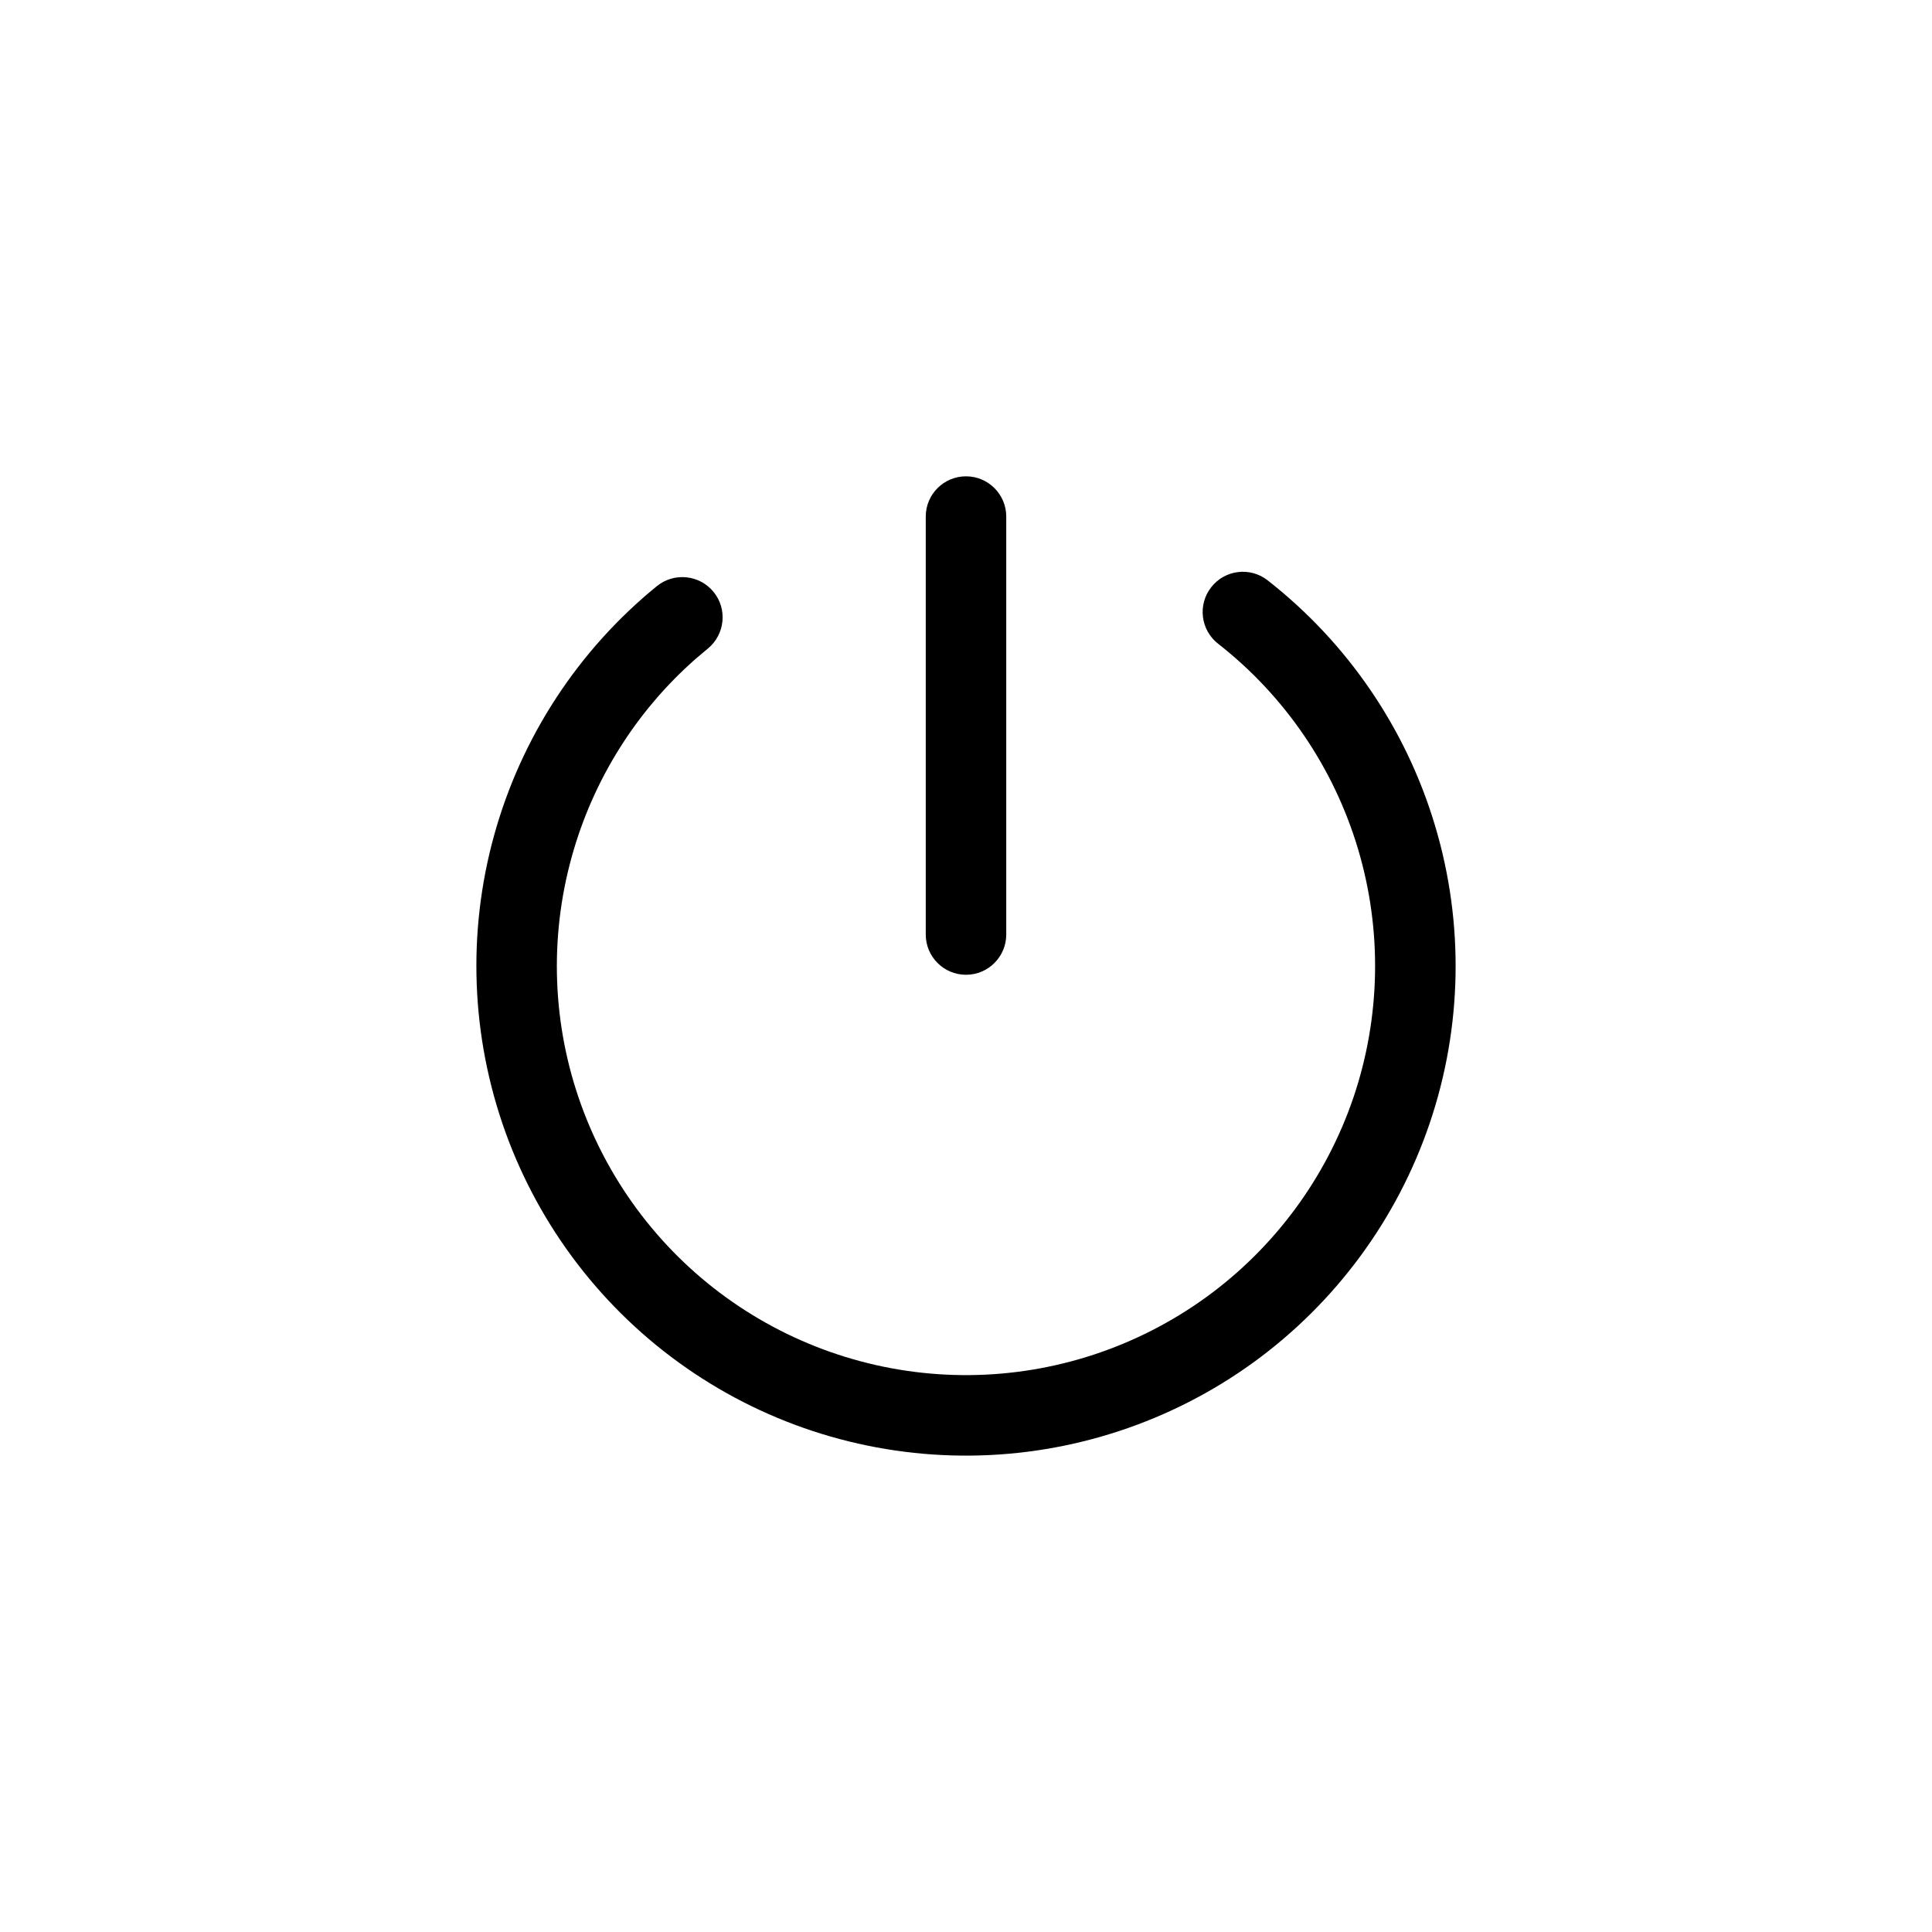 <svg width="24" height="24" viewBox="0 0 24 24" fill="none" xmlns="http://www.w3.org/2000/svg">
<path d="M15.046 7.295C15.216 7.077 15.53 7.039 15.747 7.209C16.74 7.986 17.468 9.052 17.828 10.261C18.189 11.469 18.165 12.76 17.76 13.954C17.355 15.148 16.588 16.187 15.567 16.927C14.545 17.666 13.319 18.07 12.058 18.082C10.797 18.094 9.563 17.714 8.528 16.994C7.492 16.274 6.707 15.25 6.279 14.065C5.851 12.878 5.802 11.588 6.139 10.373C6.476 9.158 7.182 8.077 8.16 7.281C8.375 7.107 8.69 7.139 8.865 7.354C9.039 7.568 9.006 7.883 8.792 8.058L8.641 8.185C7.902 8.835 7.367 9.689 7.103 10.641C6.821 11.656 6.861 12.734 7.219 13.725C7.577 14.716 8.234 15.572 9.099 16.173C9.964 16.774 10.995 17.092 12.048 17.082C13.102 17.072 14.127 16.734 14.981 16.116C15.834 15.498 16.474 14.63 16.813 13.633C17.151 12.635 17.171 11.556 16.87 10.547C16.569 9.537 15.961 8.645 15.131 7.996C14.914 7.826 14.876 7.512 15.046 7.295Z" fill="black"/>
<path d="M12 5.917C12.276 5.917 12.5 6.141 12.5 6.417V11.609C12.5 11.885 12.276 12.109 12 12.109C11.724 12.109 11.5 11.885 11.5 11.609V6.417C11.5 6.141 11.724 5.917 12 5.917Z" fill="black"/>
</svg>
